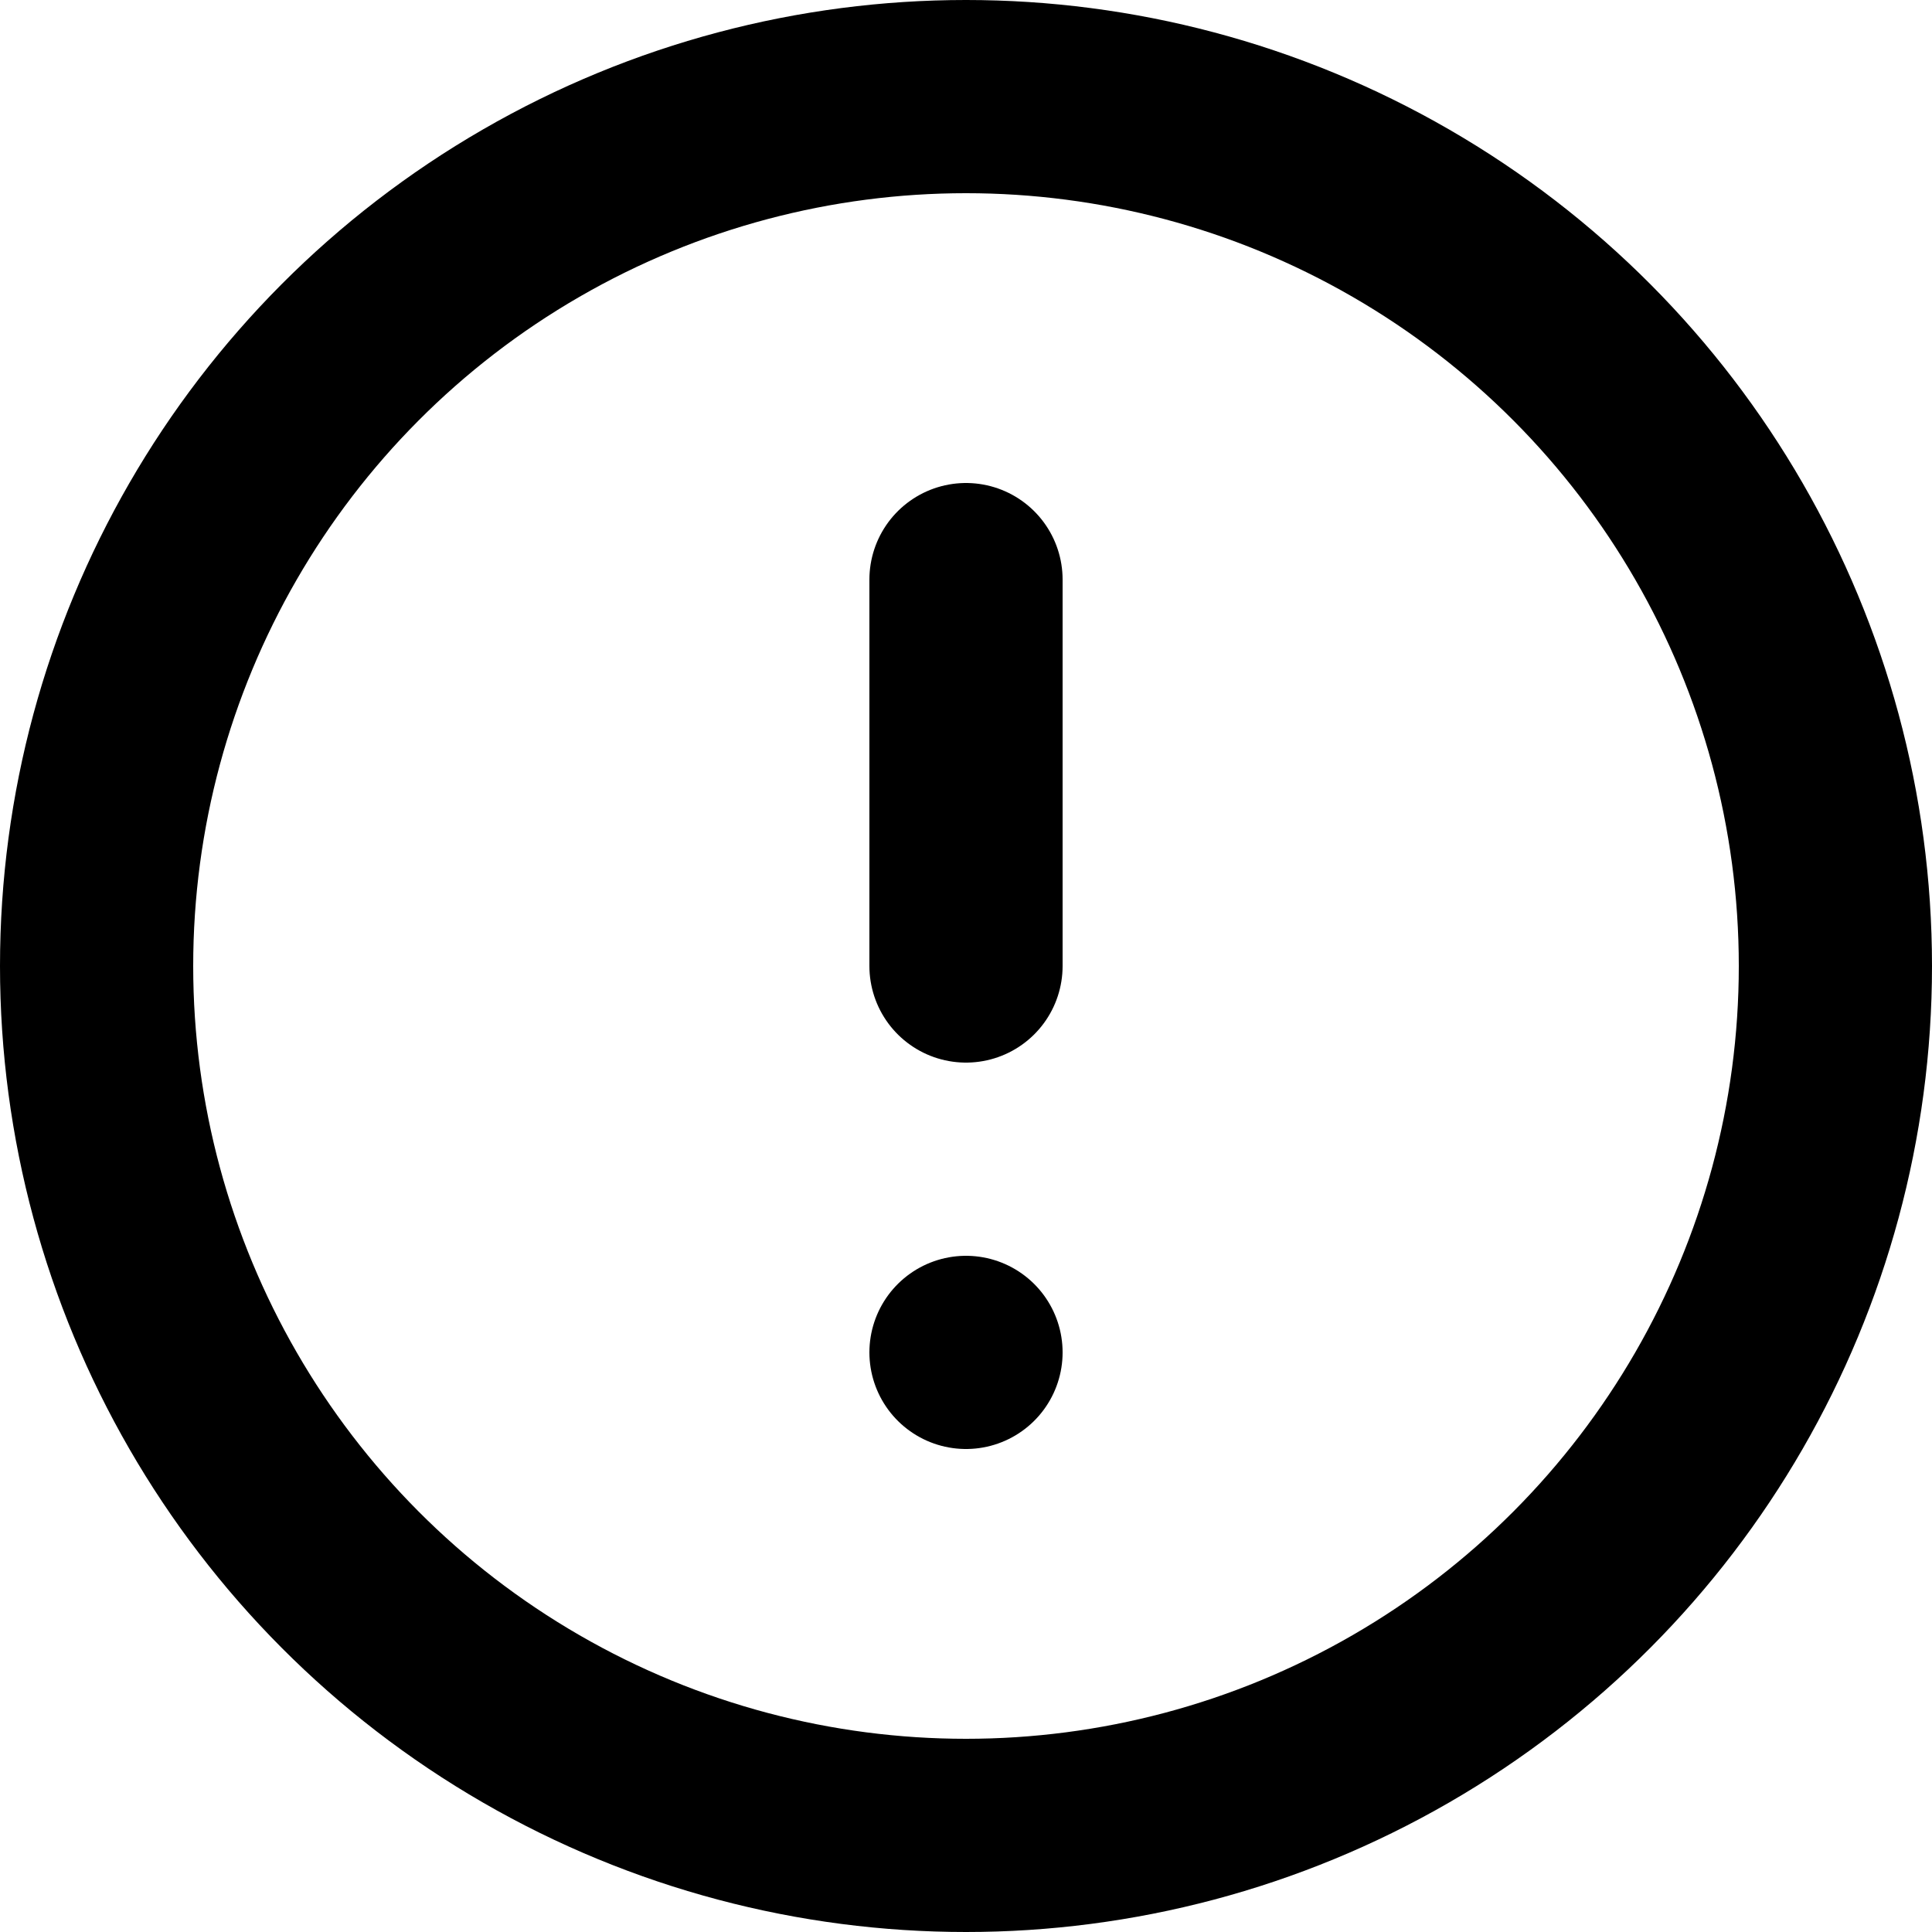 <?xml version="1.0" encoding="utf-8"?>
<!-- Generator: Adobe Illustrator 24.2.3, SVG Export Plug-In . SVG Version: 6.00 Build 0)  -->
<svg version="1.1" id="layout" xmlns="http://www.w3.org/2000/svg" xmlns:xlink="http://www.w3.org/1999/xlink" x="0px" y="0px"
	 viewBox="0 0 20 20" style="enable-background:new 0 0 20 20;" xml:space="preserve">
<style type="text/css">
	.st0{fill:none;}
	.st1{fill:none;stroke:#000000;stroke-width:2;stroke-linecap:round;stroke-linejoin:round;}
</style>
<path class="st0" d="M0,0h20v20H0C0,20,0,0,0,0z"/>
<circle class="st1" cx="10" cy="10" r="9"/>
<line class="st1" x1="10" y1="6" x2="10" y2="10"/>
<line class="st1" x1="10" y1="14" x2="10" y2="14"/>
</svg>
